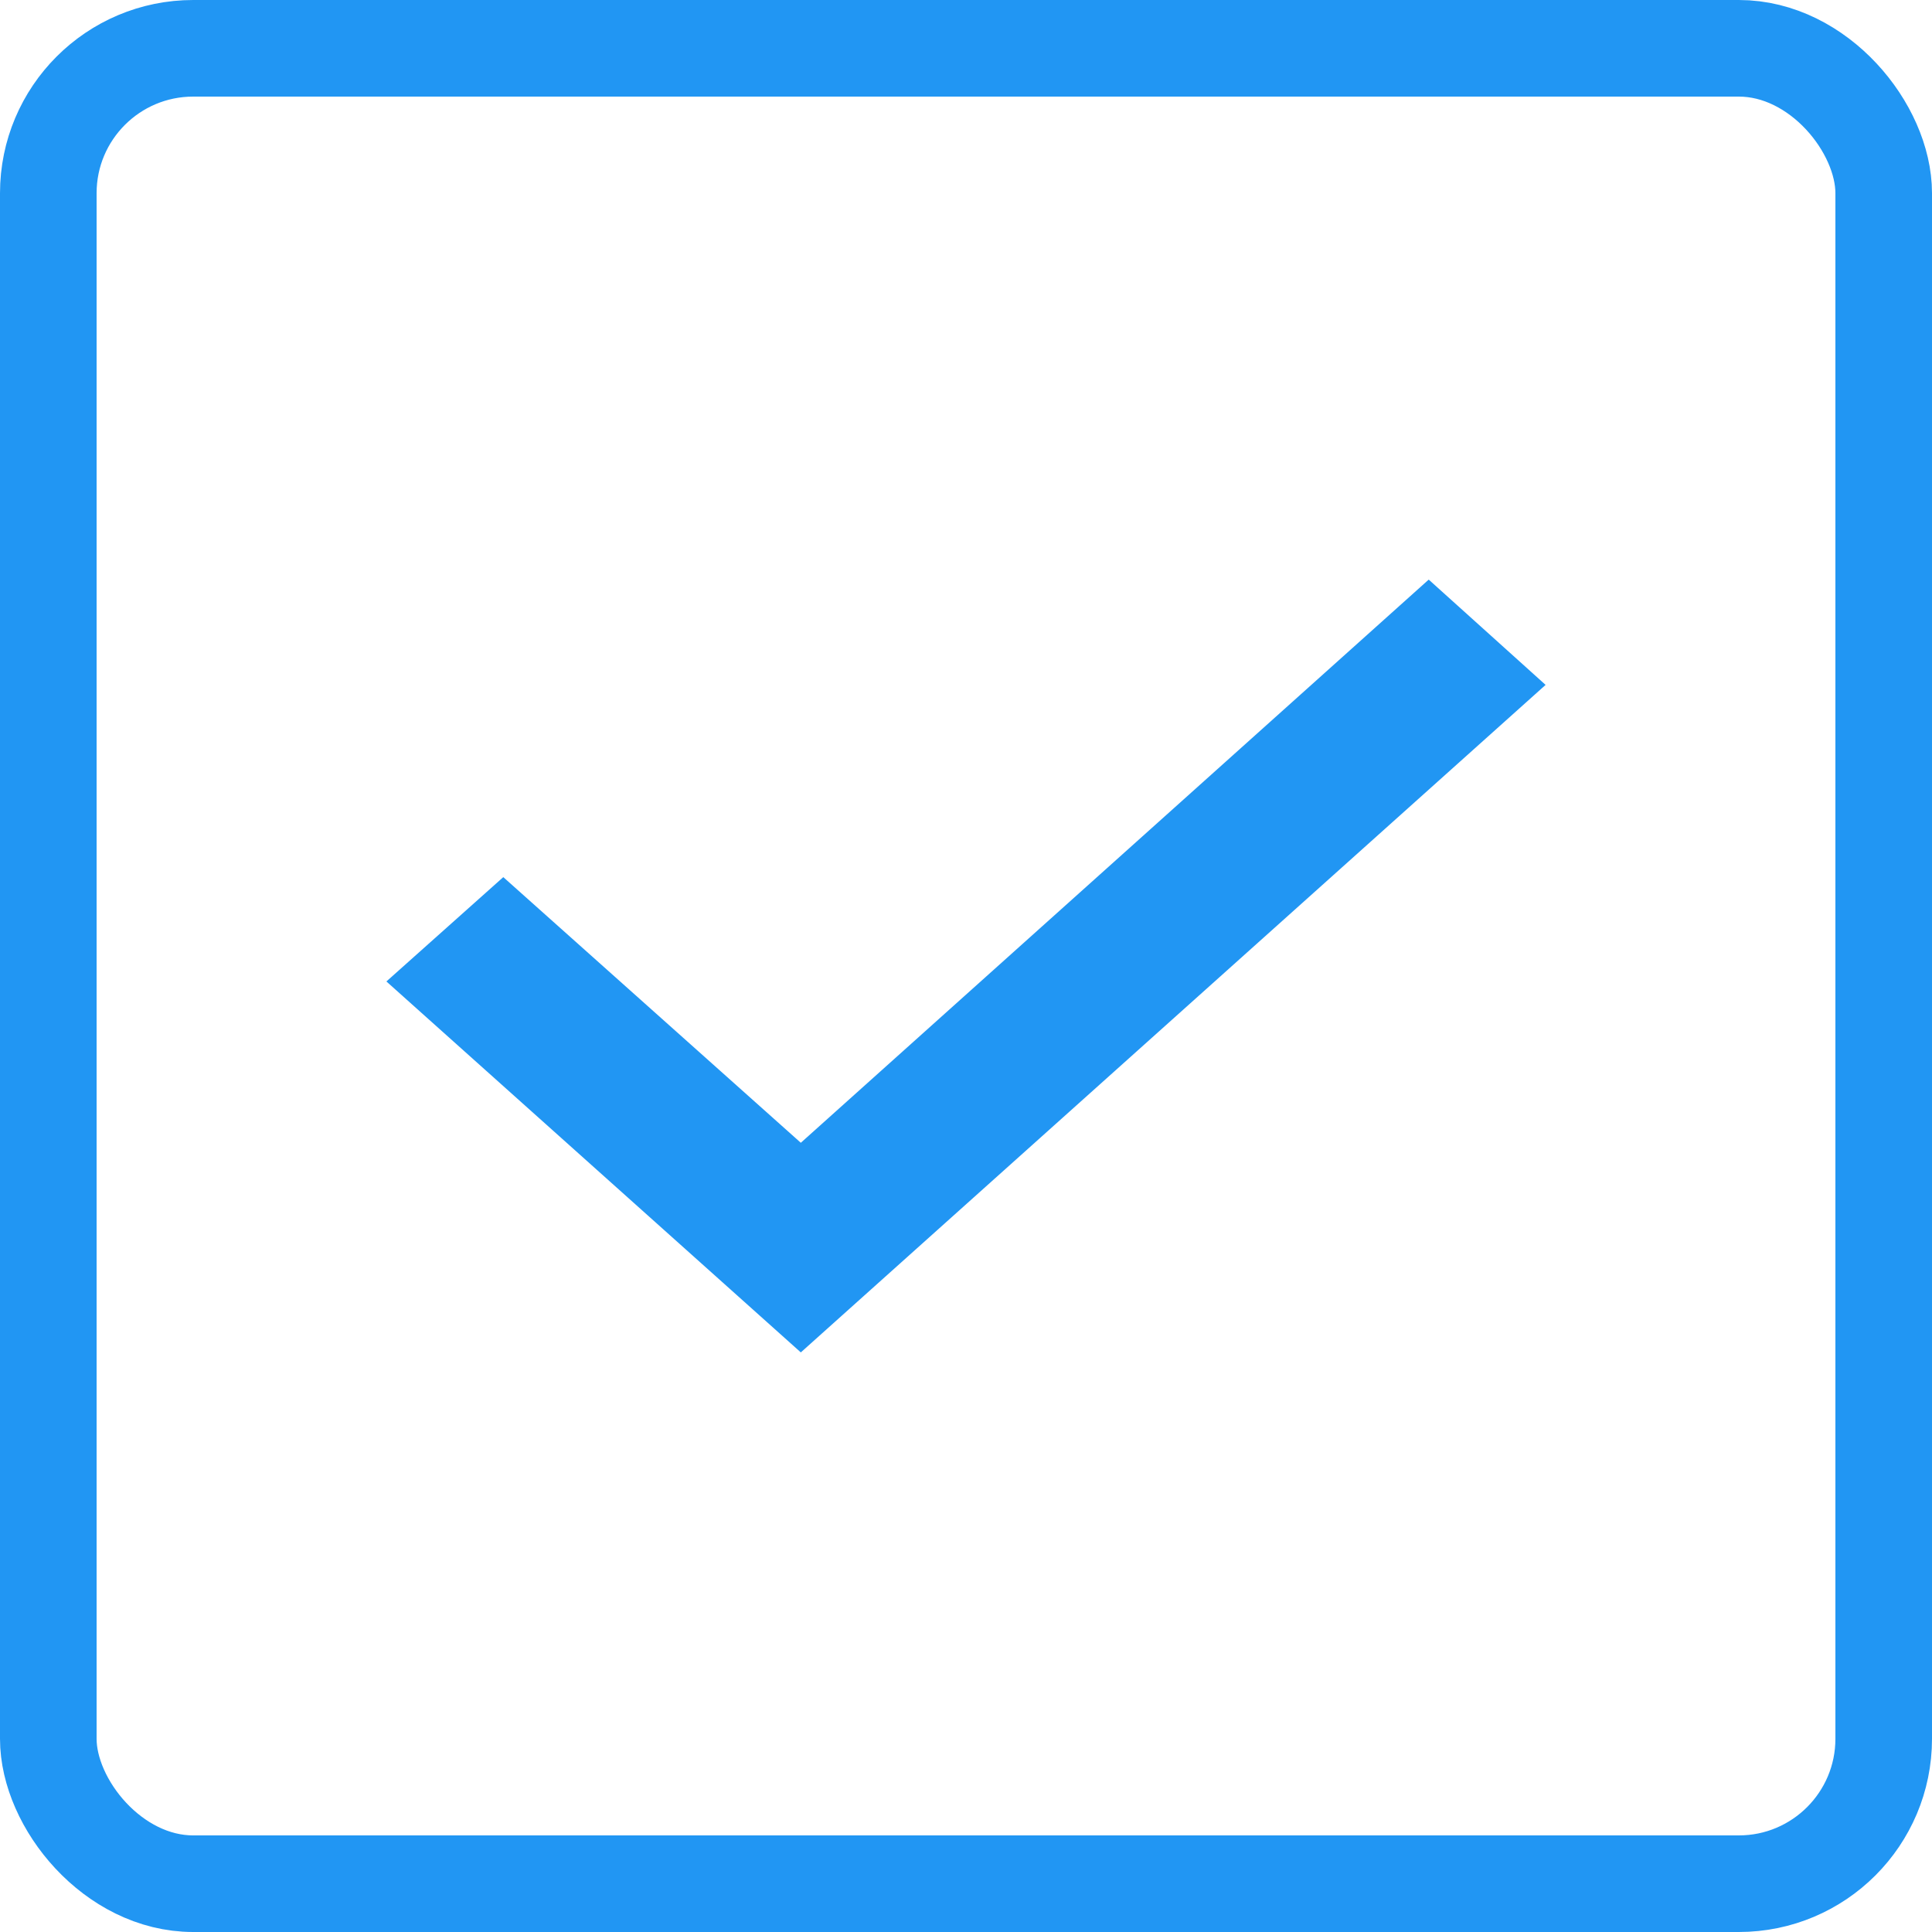 <svg id="Layer_1" data-name="Layer 1" xmlns="http://www.w3.org/2000/svg" viewBox="0 0 20 20"><defs><style>.cls-1{fill:none;stroke:#2196f3;}.cls-2{fill:#2196f3;}</style></defs><title>checkbox--checked</title><rect class="cls-1" x="0.5" y="0.5" width="19" height="19" rx="1.5"/><path class="cls-2" d="M8.29,14,4,10.16,5.21,9.08l3.08,2.75L14.79,6,16,7.09Z"/></svg>